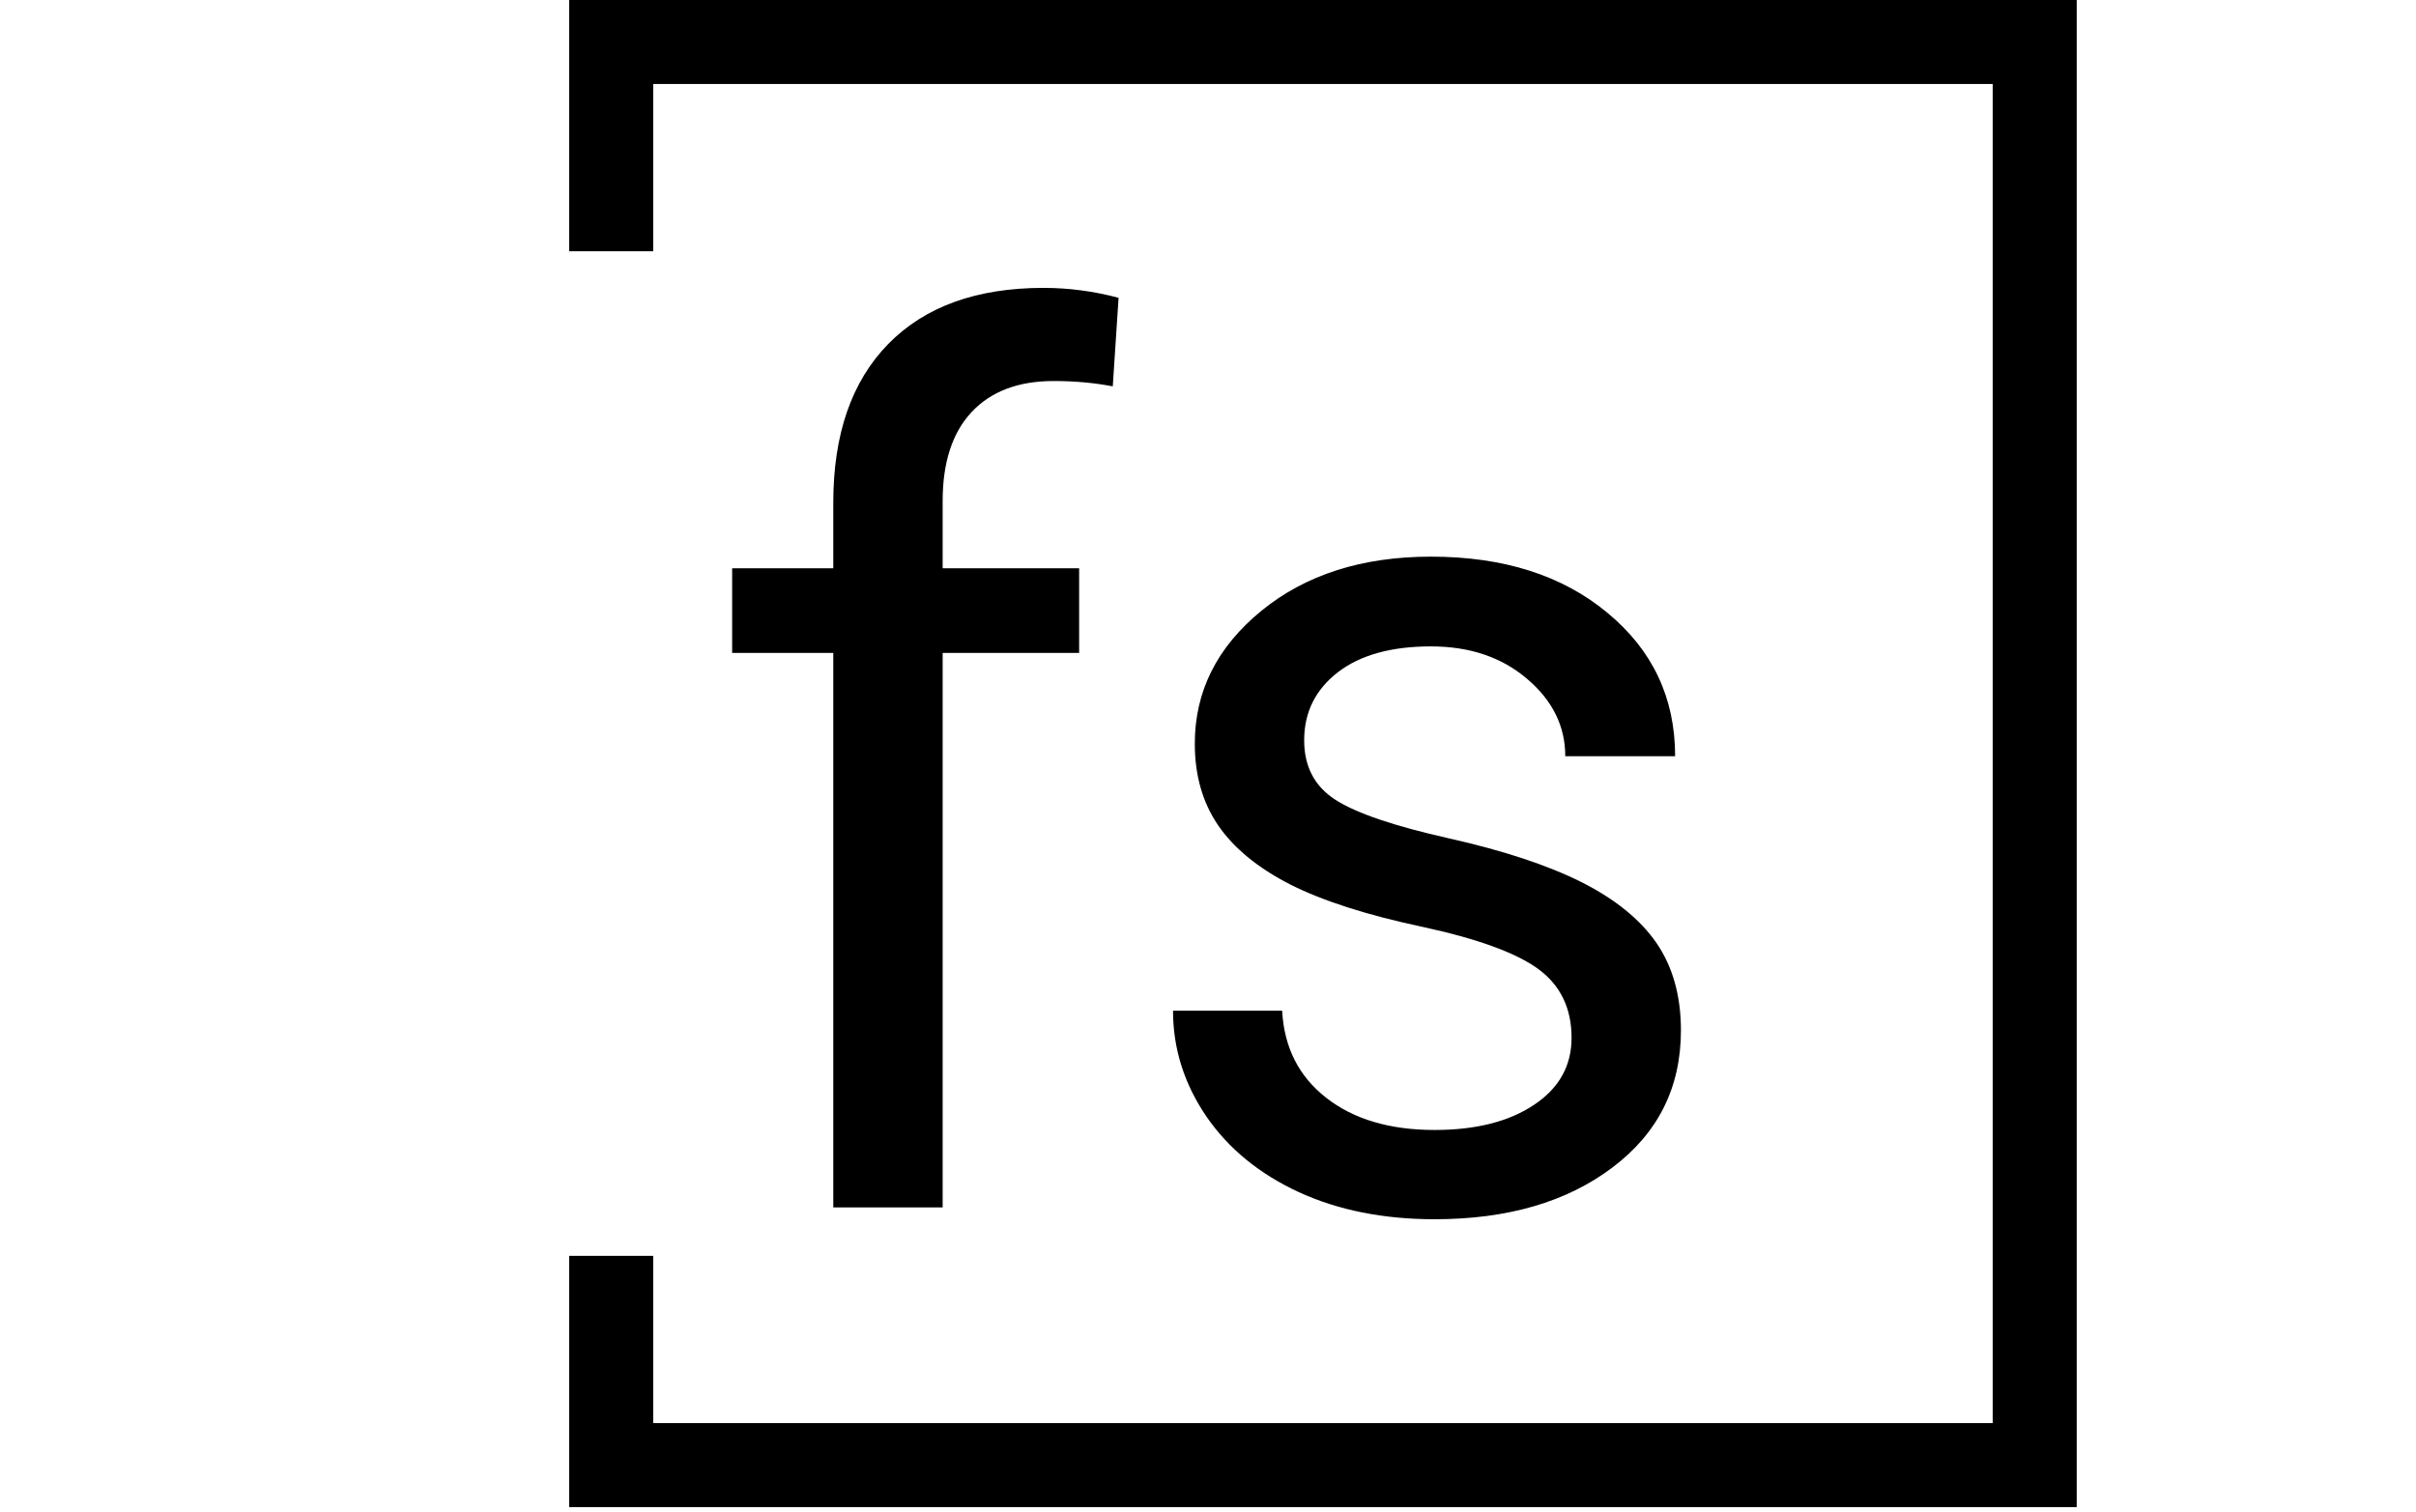 <svg xmlns="http://www.w3.org/2000/svg" version="1.1" xmlns:xlink="http://www.w3.org/1999/xlink" xmlns:svgjs="http://svgjs.dev/svgjs" width="1500" height="939" viewBox="0 0 1500 939"><g transform="matrix(1,0,0,1,-0.909,-1.515)"><svg viewBox="0 0 396 248" data-background-color="#ffffff" preserveAspectRatio="xMidYMid meet" height="939" width="1500" xmlns="http://www.w3.org/2000/svg" xmlns:xlink="http://www.w3.org/1999/xlink"><g id="tight-bounds" transform="matrix(1,0,0,1,0.24,0.4)"><svg viewBox="0 0 395.52 247.2" height="247.2" width="395.52"><g><svg></svg></g><g><svg viewBox="0 0 395.52 247.2" height="247.2" width="395.52"><g transform="matrix(1,0,0,1,119.971,47.215)"><svg viewBox="0 0 155.579 152.77" height="152.77" width="155.579"><g><svg viewBox="0 0 155.579 152.77" height="152.77" width="155.579"><g><svg viewBox="0 0 155.579 152.77" height="152.77" width="155.579"><g><svg viewBox="0 0 155.579 152.77" height="152.77" width="155.579"><g id="textblocktransform"><svg viewBox="0 0 155.579 152.77" height="152.77" width="155.579" id="textblock"><g><svg viewBox="0 0 155.579 152.77" height="152.77" width="155.579"><g transform="matrix(1,0,0,1,0,0)"><svg width="155.579" viewBox="1.46 -38.01 39.21 38.5" height="152.77" data-palette-color="#000000"><path d="M10.16 0L5.64 0 5.64-22.92 1.46-22.92 1.46-26.42 5.64-26.42 5.64-29.13Q5.64-33.37 7.91-35.69 10.18-38.01 14.33-38.01L14.33-38.01Q15.89-38.01 17.43-37.6L17.43-37.6 17.19-33.94Q16.04-34.16 14.75-34.16L14.75-34.16Q12.55-34.16 11.35-32.87 10.16-31.59 10.16-29.2L10.16-29.2 10.16-26.42 15.8-26.42 15.8-22.92 10.16-22.92 10.16 0ZM36.15-7.01L36.15-7.01Q36.15-8.84 34.78-9.85 33.4-10.86 29.97-11.6 26.54-12.33 24.52-13.35 22.51-14.38 21.54-15.8 20.58-17.21 20.58-19.17L20.58-19.17Q20.58-22.41 23.33-24.66 26.07-26.9 30.34-26.9L30.34-26.9Q34.84-26.9 37.63-24.58 40.43-22.27 40.43-18.65L40.43-18.65 35.89-18.65Q35.89-20.51 34.31-21.85 32.74-23.19 30.34-23.19L30.34-23.19Q27.88-23.19 26.49-22.12 25.1-21.04 25.1-19.31L25.1-19.31Q25.1-17.68 26.39-16.85 27.68-16.02 31.06-15.26 34.45-14.5 36.55-13.45 38.64-12.4 39.66-10.93 40.67-9.45 40.67-7.32L40.67-7.32Q40.67-3.78 37.84-1.65 35.01 0.49 30.49 0.49L30.49 0.49Q27.32 0.49 24.88-0.63 22.43-1.76 21.05-3.77 19.68-5.79 19.68-8.13L19.68-8.13 24.19-8.13Q24.31-5.86 26.01-4.53 27.71-3.2 30.49-3.2L30.49-3.2Q33.05-3.2 34.6-4.24 36.15-5.27 36.15-7.01Z" opacity="1" transform="matrix(1,0,0,1,0,0)" fill="#000000" class="wordmark-text-0" data-fill-palette-color="primary" id="text-0"></path></svg></g></svg></g></svg></g></svg></g></svg></g></svg></g></svg></g><path class="border" d="M93.248 41.215L93.248 0 340.448 0 340.448 247.2 93.248 247.2 93.248 205.985 107.025 205.985 107.025 233.423 326.671 233.423 326.671 13.777 107.025 13.777 107.025 41.215Z" fill="#000000" stroke="transparent" data-fill-palette-color="tertiary"></path></svg></g><defs></defs></svg><rect width="395.52" height="247.2" fill="none" stroke="none" visibility="hidden"></rect></g></svg></g></svg>
